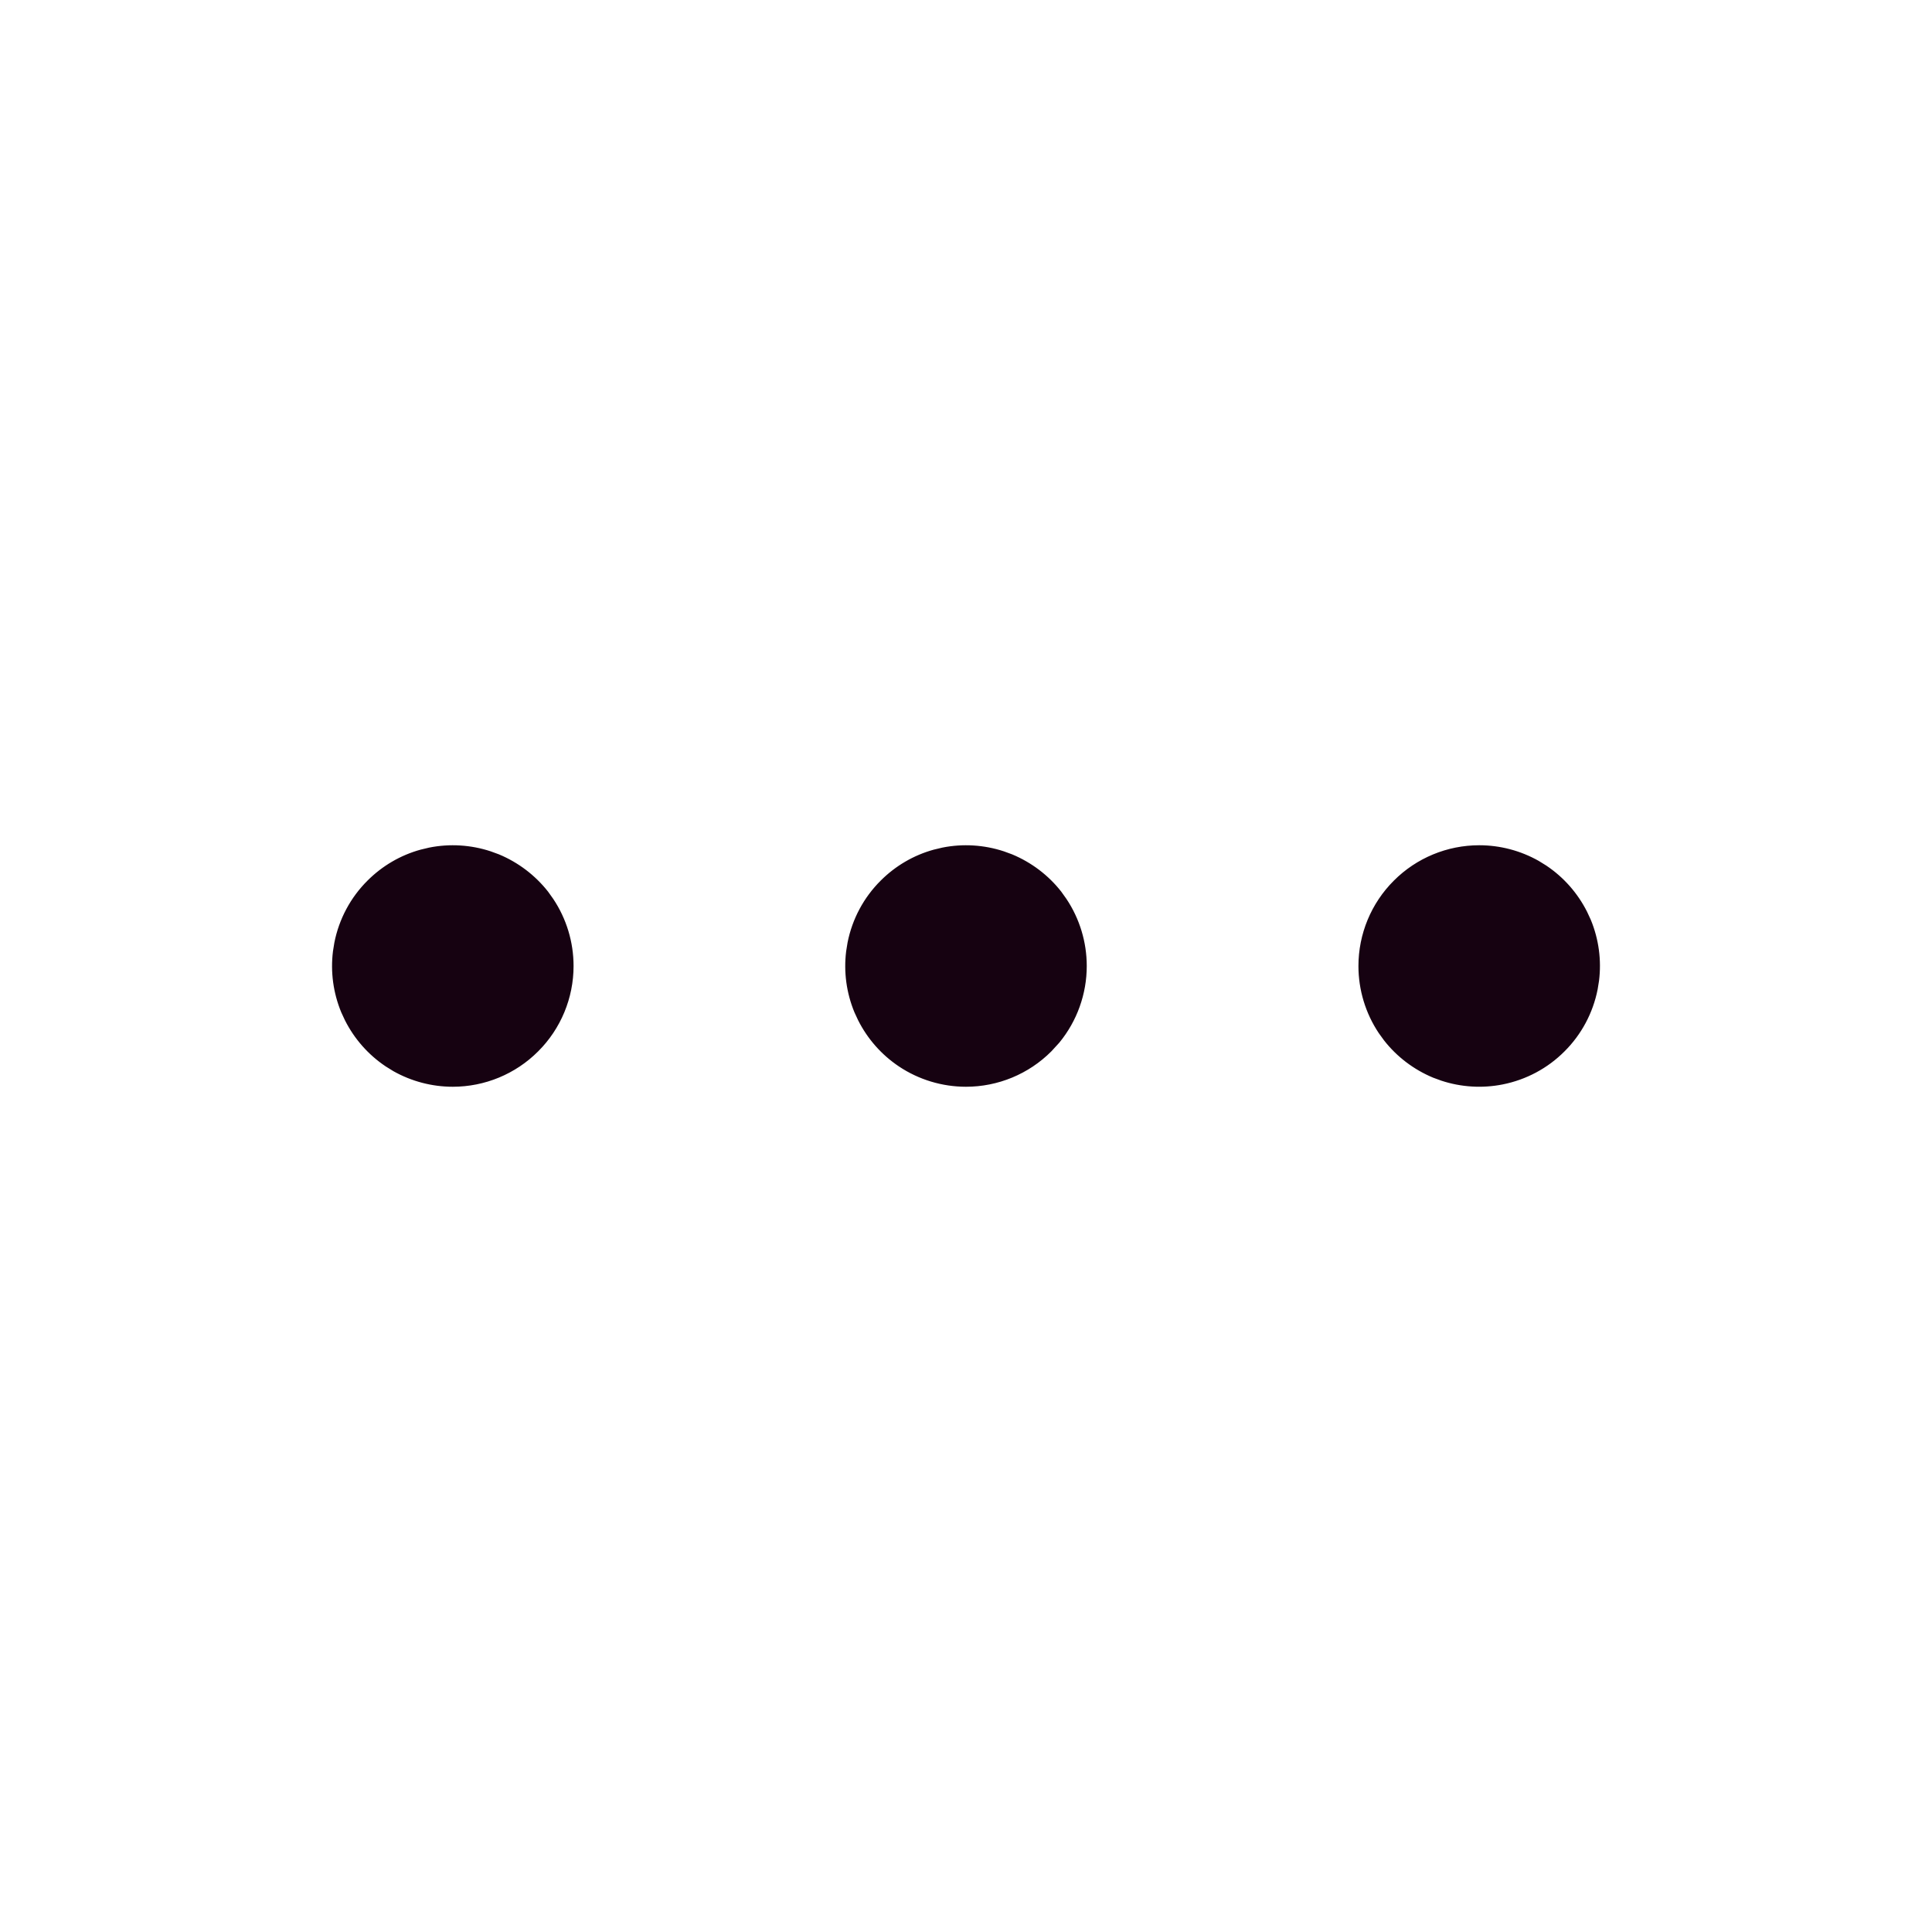 <svg width="24" height="24" viewBox="0 0 24 24" fill="none" xmlns="http://www.w3.org/2000/svg">
<g clip-path="url(#clip0_4146_10)">
<path d="M7.078 12C7.078 12.385 6.925 12.755 6.652 13.027C6.38 13.3 6.01 13.453 5.625 13.453C5.374 13.453 5.127 13.388 4.909 13.265L4.817 13.208C4.608 13.068 4.44 12.877 4.327 12.653L4.282 12.556C4.186 12.323 4.152 12.071 4.183 11.822L4.2 11.717C4.256 11.435 4.394 11.176 4.598 10.973C4.776 10.795 4.996 10.666 5.237 10.6L5.342 10.575C5.588 10.526 5.843 10.542 6.08 10.62L6.181 10.657C6.413 10.754 6.616 10.908 6.771 11.105L6.833 11.192C6.993 11.431 7.078 11.713 7.078 12ZM13.453 12C13.453 12.337 13.336 12.662 13.124 12.921L13.027 13.027C12.755 13.3 12.385 13.453 12 13.453C11.713 13.453 11.431 13.368 11.192 13.208C10.983 13.068 10.815 12.877 10.702 12.653L10.657 12.556C10.561 12.323 10.527 12.071 10.558 11.822L10.575 11.717C10.631 11.435 10.769 11.176 10.973 10.973C11.151 10.795 11.371 10.666 11.612 10.6L11.717 10.575C11.963 10.526 12.217 10.542 12.455 10.62L12.556 10.657C12.788 10.754 12.992 10.908 13.146 11.105L13.208 11.192C13.368 11.431 13.453 11.713 13.453 12ZM19.718 11.444C19.814 11.677 19.848 11.929 19.817 12.178L19.8 12.283C19.744 12.565 19.606 12.824 19.402 13.027C19.199 13.231 18.94 13.369 18.658 13.425C18.412 13.474 18.157 13.458 17.92 13.38L17.819 13.343C17.587 13.246 17.384 13.092 17.23 12.895L17.167 12.808C17.007 12.569 16.922 12.287 16.922 12C16.922 11.615 17.075 11.245 17.348 10.973C17.62 10.7 17.99 10.547 18.375 10.547C18.627 10.547 18.873 10.612 19.091 10.735L19.183 10.792C19.392 10.932 19.56 11.123 19.673 11.347L19.718 11.444Z" fill="#160211" stroke="#160211" stroke-width="0.094"/>
</g>
<defs>
<clipPath id="clip0_4146_10">
<rect x="24" width="24" height="24" rx="12" transform="rotate(90 24 0)" fill="white"/>
</clipPath>
</defs>
</svg>
